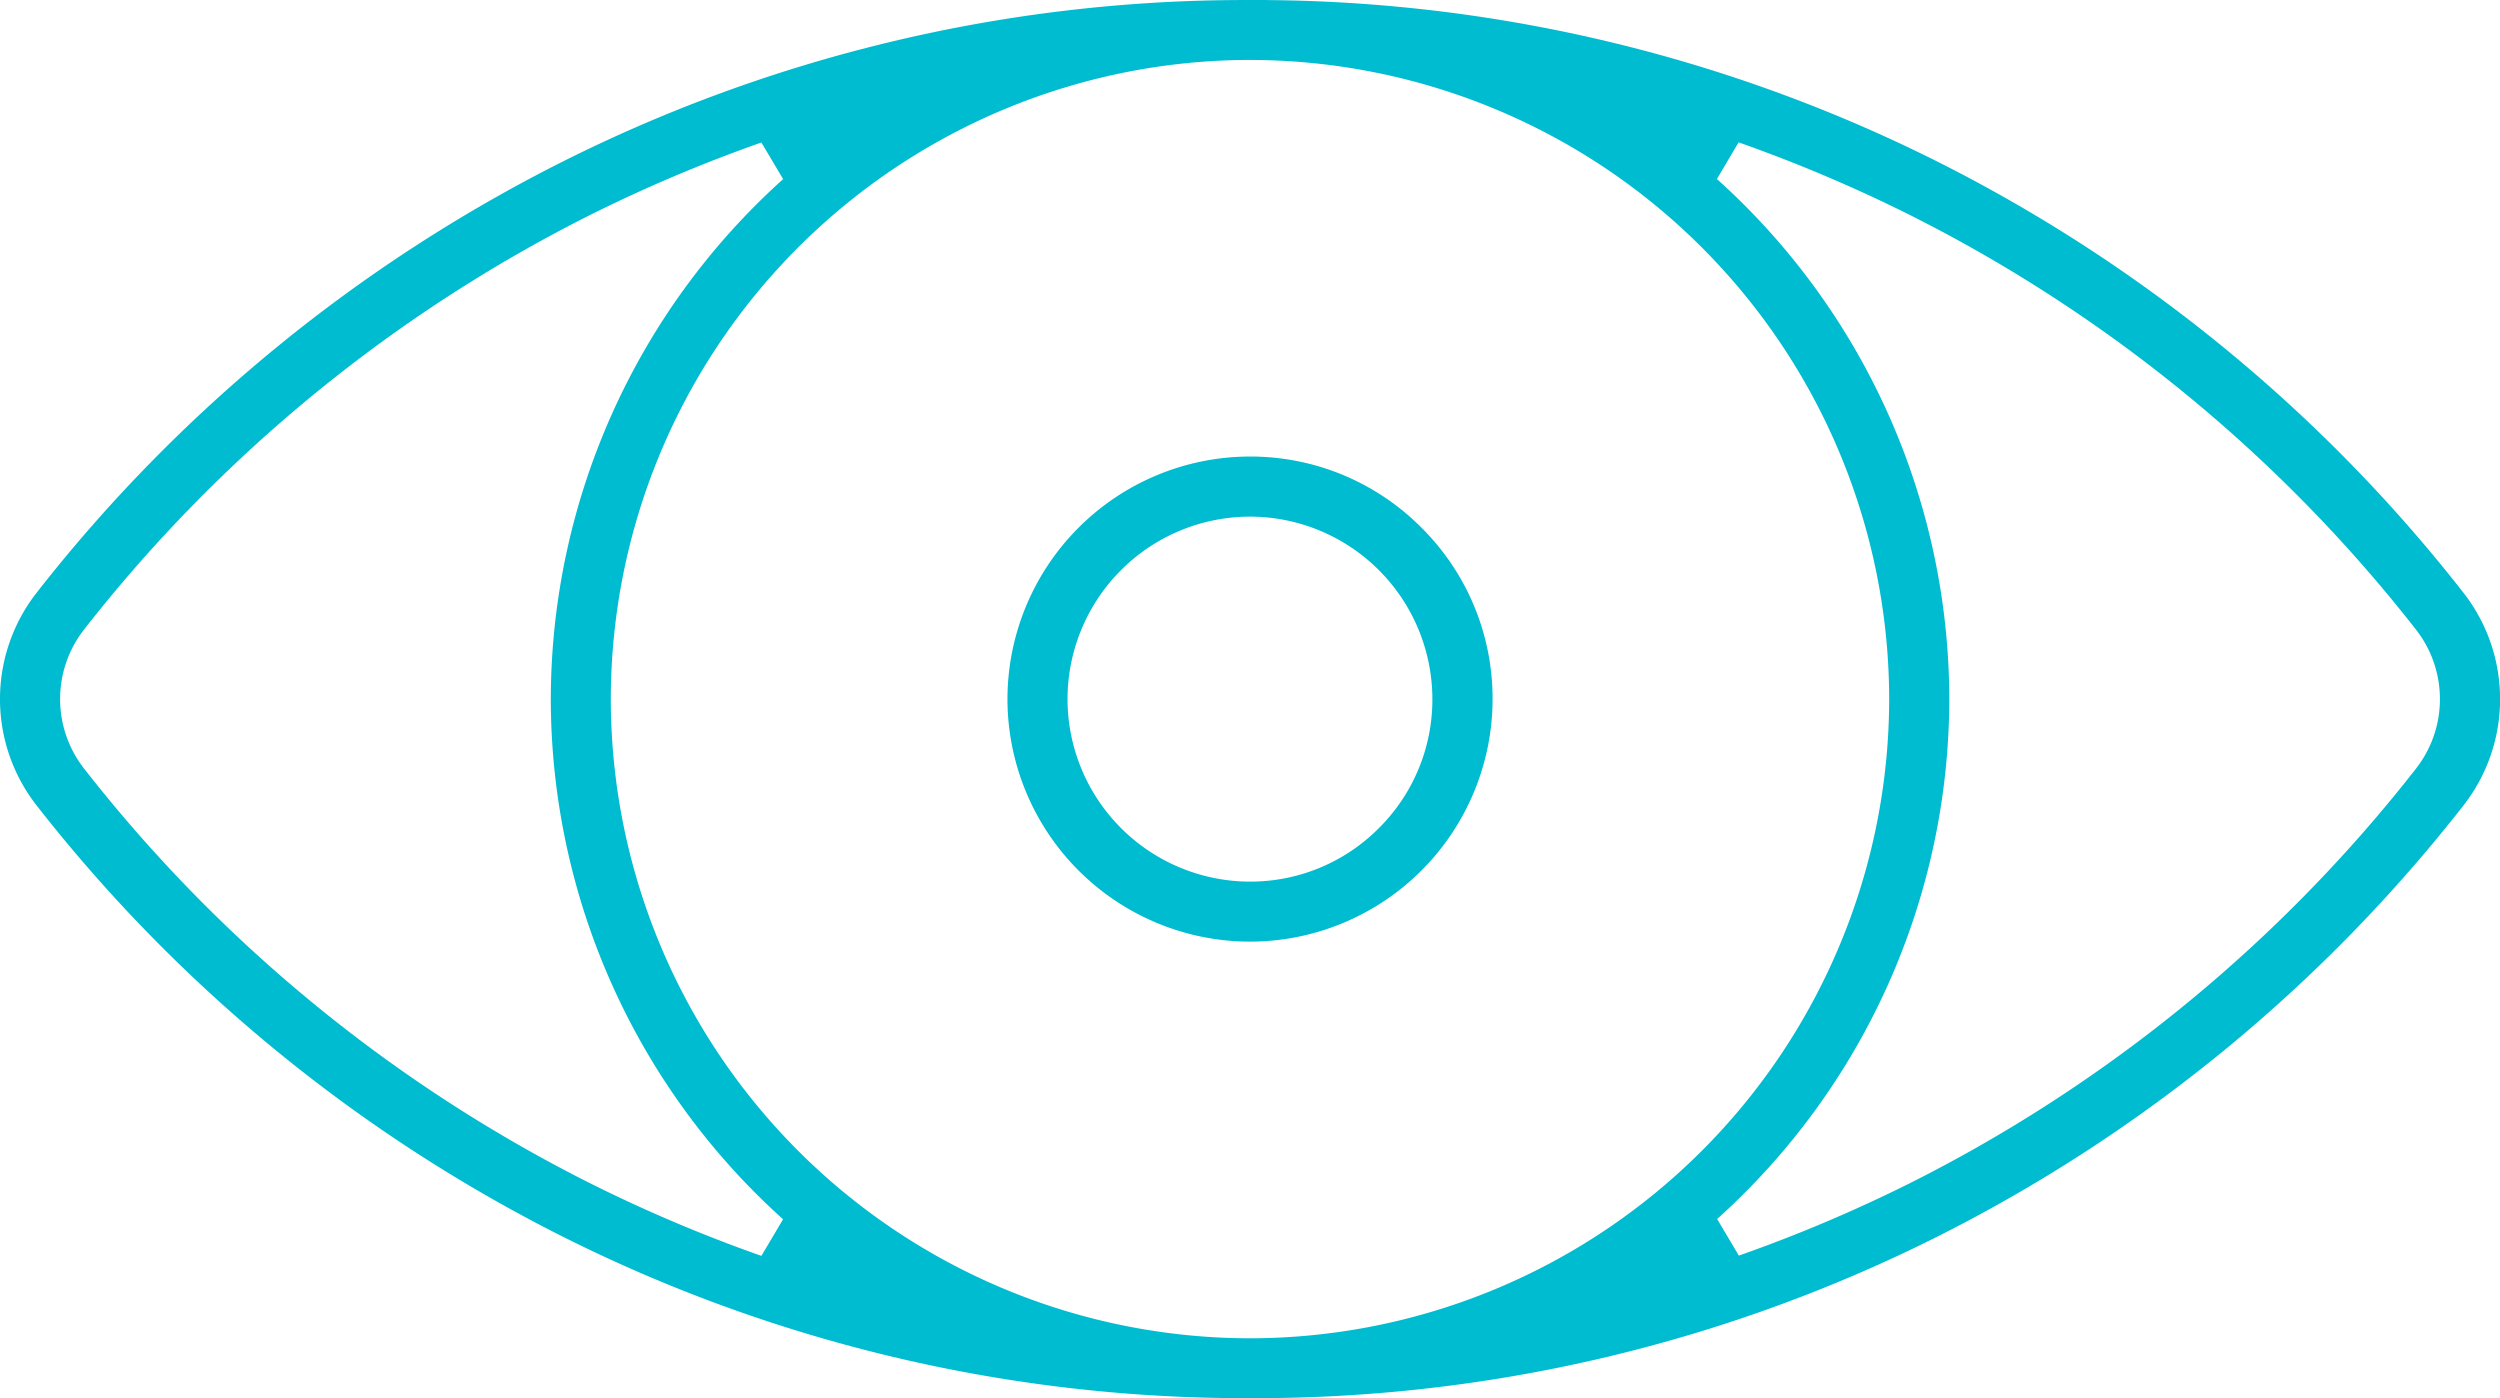 <svg id="depart-4-9" xmlns="http://www.w3.org/2000/svg" width="104.756" height="58.59" viewBox="0 0 104.756 58.59">
  <g id="Group_139" data-name="Group 139" transform="translate(0 0)">
    <path id="Path_143" data-name="Path 143" d="M-459.7,411.589a63.763,63.763,0,0,1-27.95-6.741,65.061,65.061,0,0,1-22.095-18.091,7.24,7.24,0,0,1,0-8.916,65.059,65.059,0,0,1,22.095-18.091,63.756,63.756,0,0,1,27.936-6.741c.147,0,.48-.005.813-.005s.665,0,.8.005a63.763,63.763,0,0,1,27.95,6.741,65.034,65.034,0,0,1,22.095,18.091,7.239,7.239,0,0,1,0,8.916,65.049,65.049,0,0,1-22.095,18.091,63.748,63.748,0,0,1-27.935,6.741c-.147,0-.48.005-.813.005S-459.567,411.593-459.7,411.589Zm.8-56.073A26.814,26.814,0,0,0-485.686,382.3,26.814,26.814,0,0,0-458.9,409.083,26.813,26.813,0,0,0-432.119,382.3,26.813,26.813,0,0,0-458.9,355.517Zm-20.476,3.46A62.382,62.382,0,0,0-486.526,362a62.533,62.533,0,0,0-21.233,17.386,4.729,4.729,0,0,0,0,5.822A62.5,62.5,0,0,0-486.526,402.6a62.344,62.344,0,0,0,7.15,3.029l.909-1.533A29.353,29.353,0,0,1-488.2,382.3a29.349,29.349,0,0,1,9.735-21.789Zm40.039,1.531A29.354,29.354,0,0,1-429.6,382.3a29.355,29.355,0,0,1-9.728,21.785l.91,1.533a62.3,62.3,0,0,0,7.14-3.021,62.505,62.505,0,0,0,21.235-17.386,4.729,4.729,0,0,0,0-5.822A62.534,62.534,0,0,0-431.278,362a62.517,62.517,0,0,0-7.151-3.03Z" transform="translate(511.28 -353.005)" fill="#00bcd0"/>
  </g>
  <g id="Group_140" data-name="Group 140" transform="translate(42.215 19.131)">
    <path id="Path_144" data-name="Path 144" d="M-469.014,387.879a10.175,10.175,0,0,1-10.164-10.164,10.175,10.175,0,0,1,10.164-10.163,10.094,10.094,0,0,1,7.183,2.98,10.093,10.093,0,0,1,2.981,7.183A10.176,10.176,0,0,1-469.014,387.879Zm0-17.809a7.654,7.654,0,0,0-7.647,7.646,7.656,7.656,0,0,0,7.647,7.648,7.591,7.591,0,0,0,5.4-2.242,7.591,7.591,0,0,0,2.241-5.406A7.654,7.654,0,0,0-469.014,370.07Z" transform="translate(479.178 -367.553)" fill="#00bcd0"/>
  </g>
</svg>
